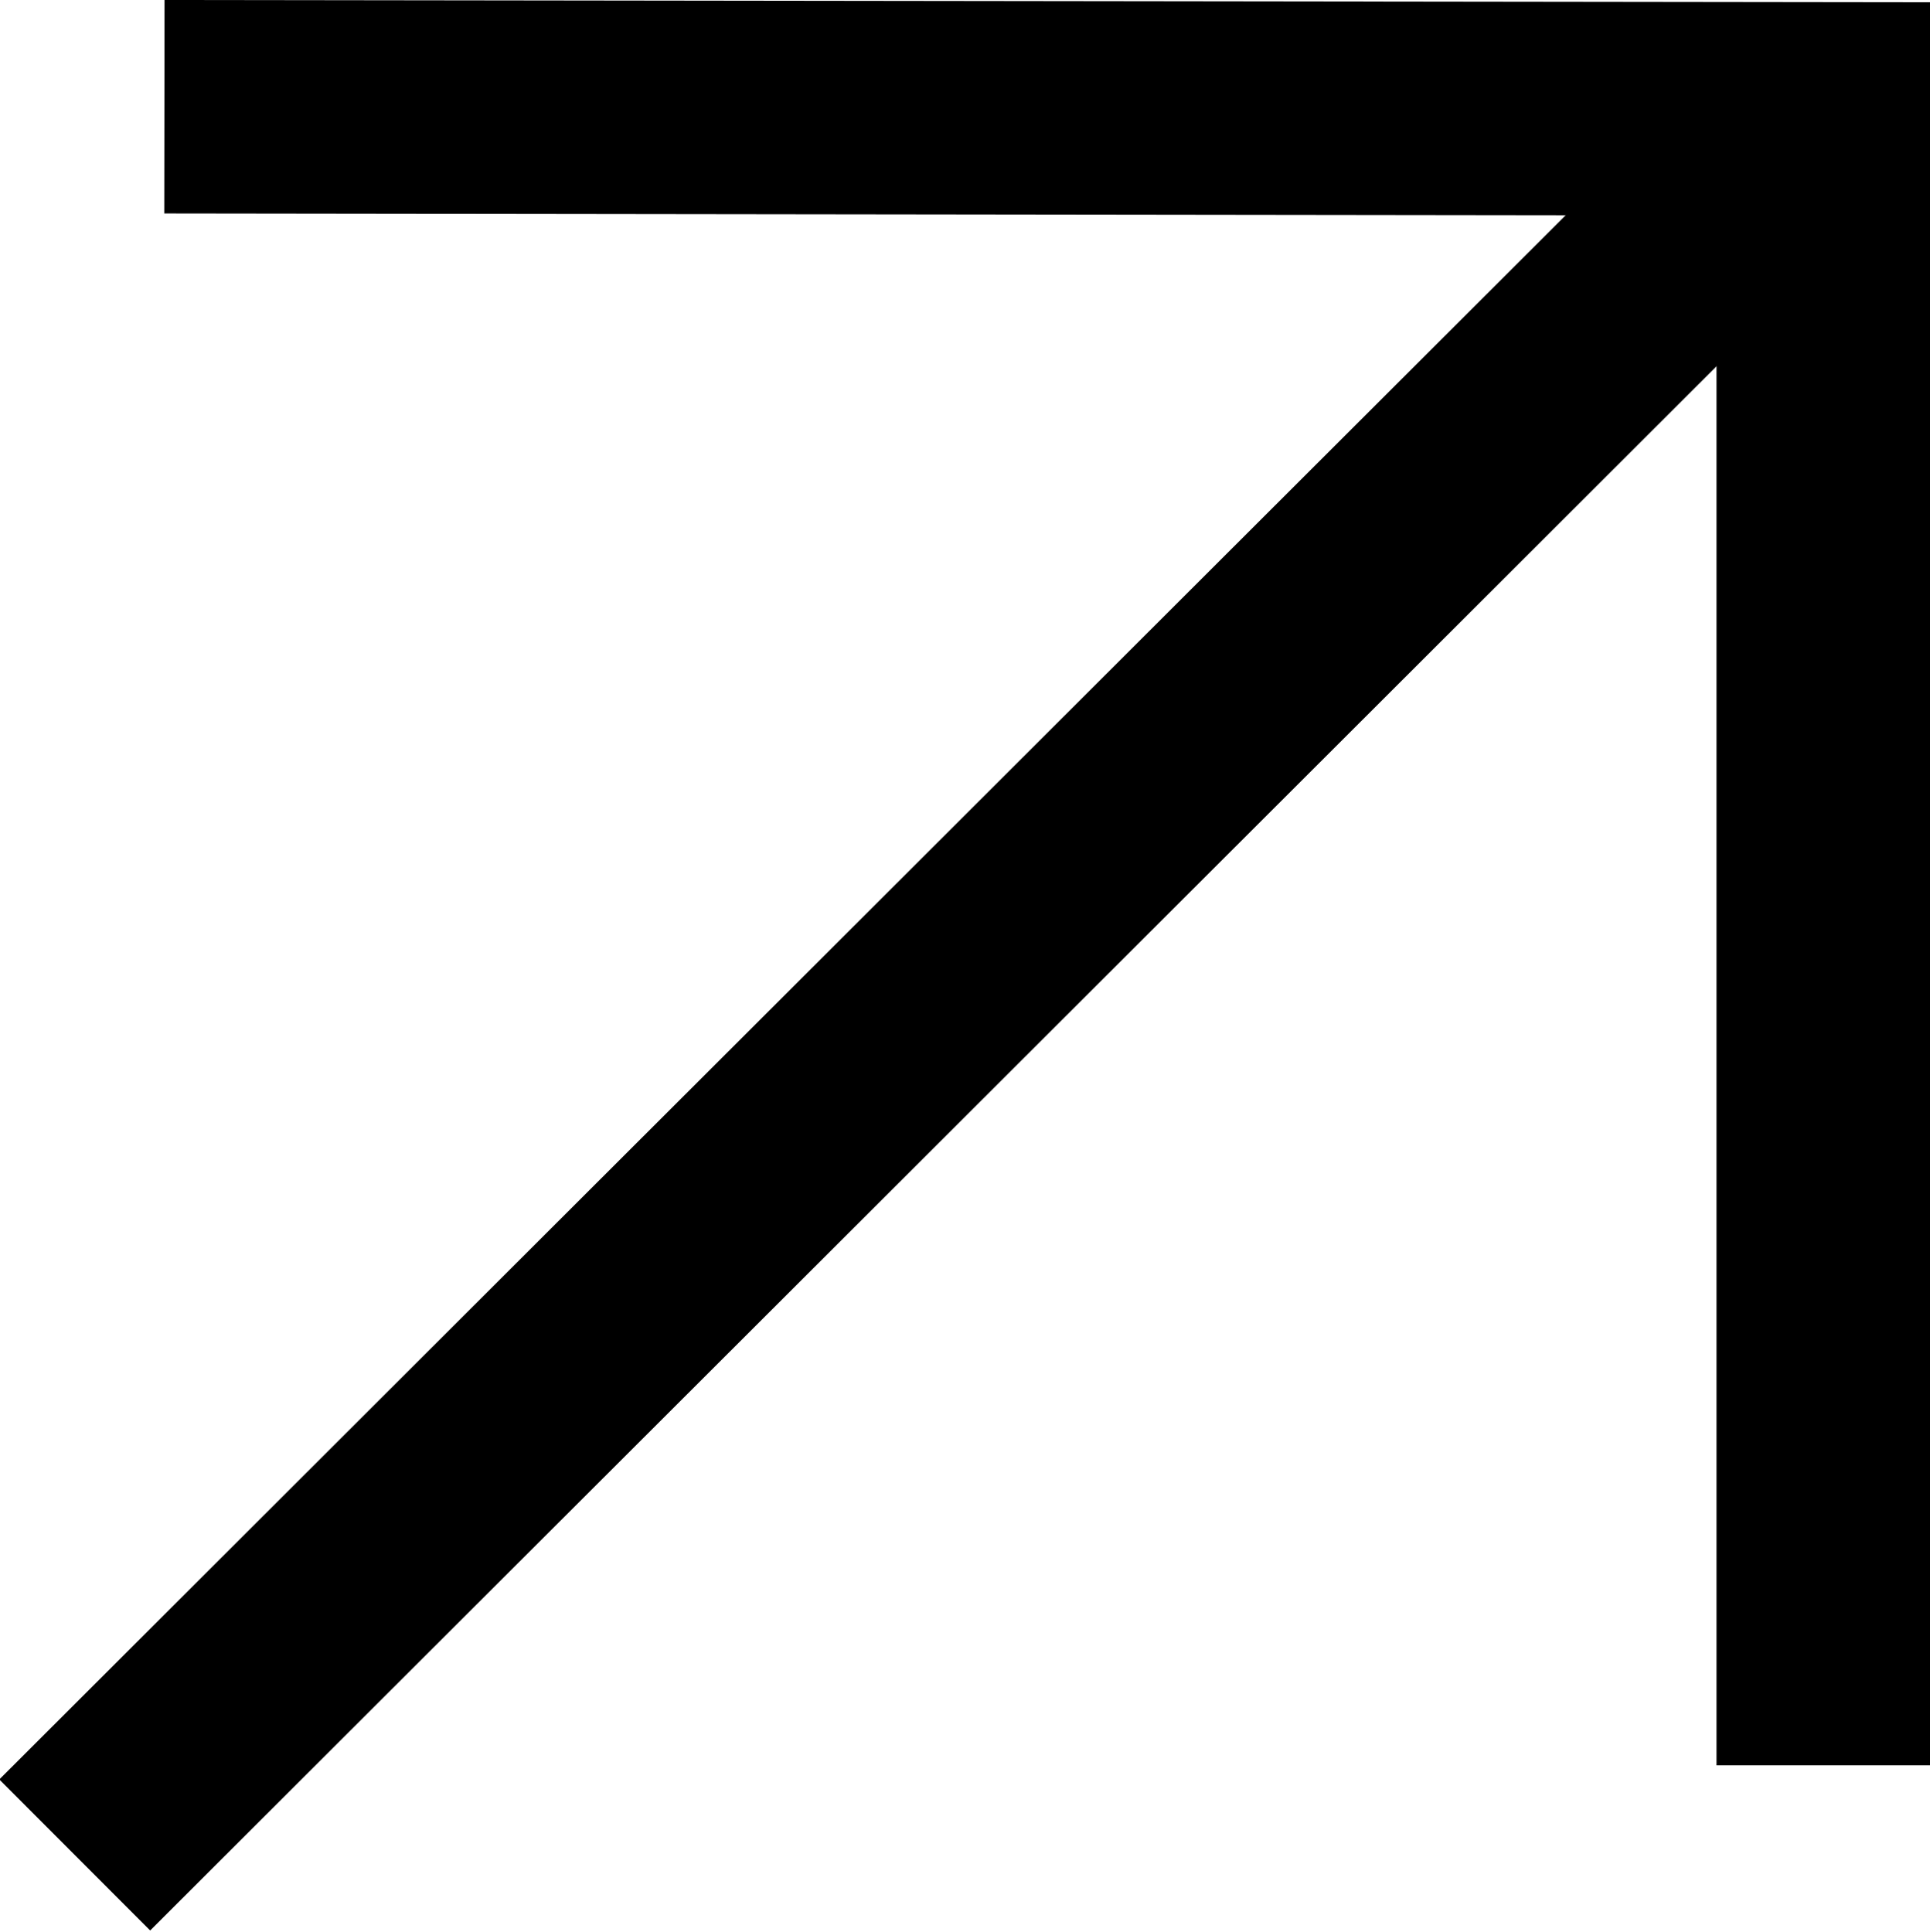<?xml version="1.0" encoding="UTF-8"?><svg id="uuid-c9237652-5235-45df-8227-ccb6c68c43dd" xmlns="http://www.w3.org/2000/svg" width="9.04" height="9.05" viewBox="0 0 9.04 9.05"><line x1=".35" y1="8.69" x2="8.54" y2=".51" fill="none" stroke="#000" stroke-miterlimit="10"/><polyline points="8.54 8.27 8.54 .51 .77 .5" fill="none" stroke="#000" stroke-miterlimit="10"/></svg>